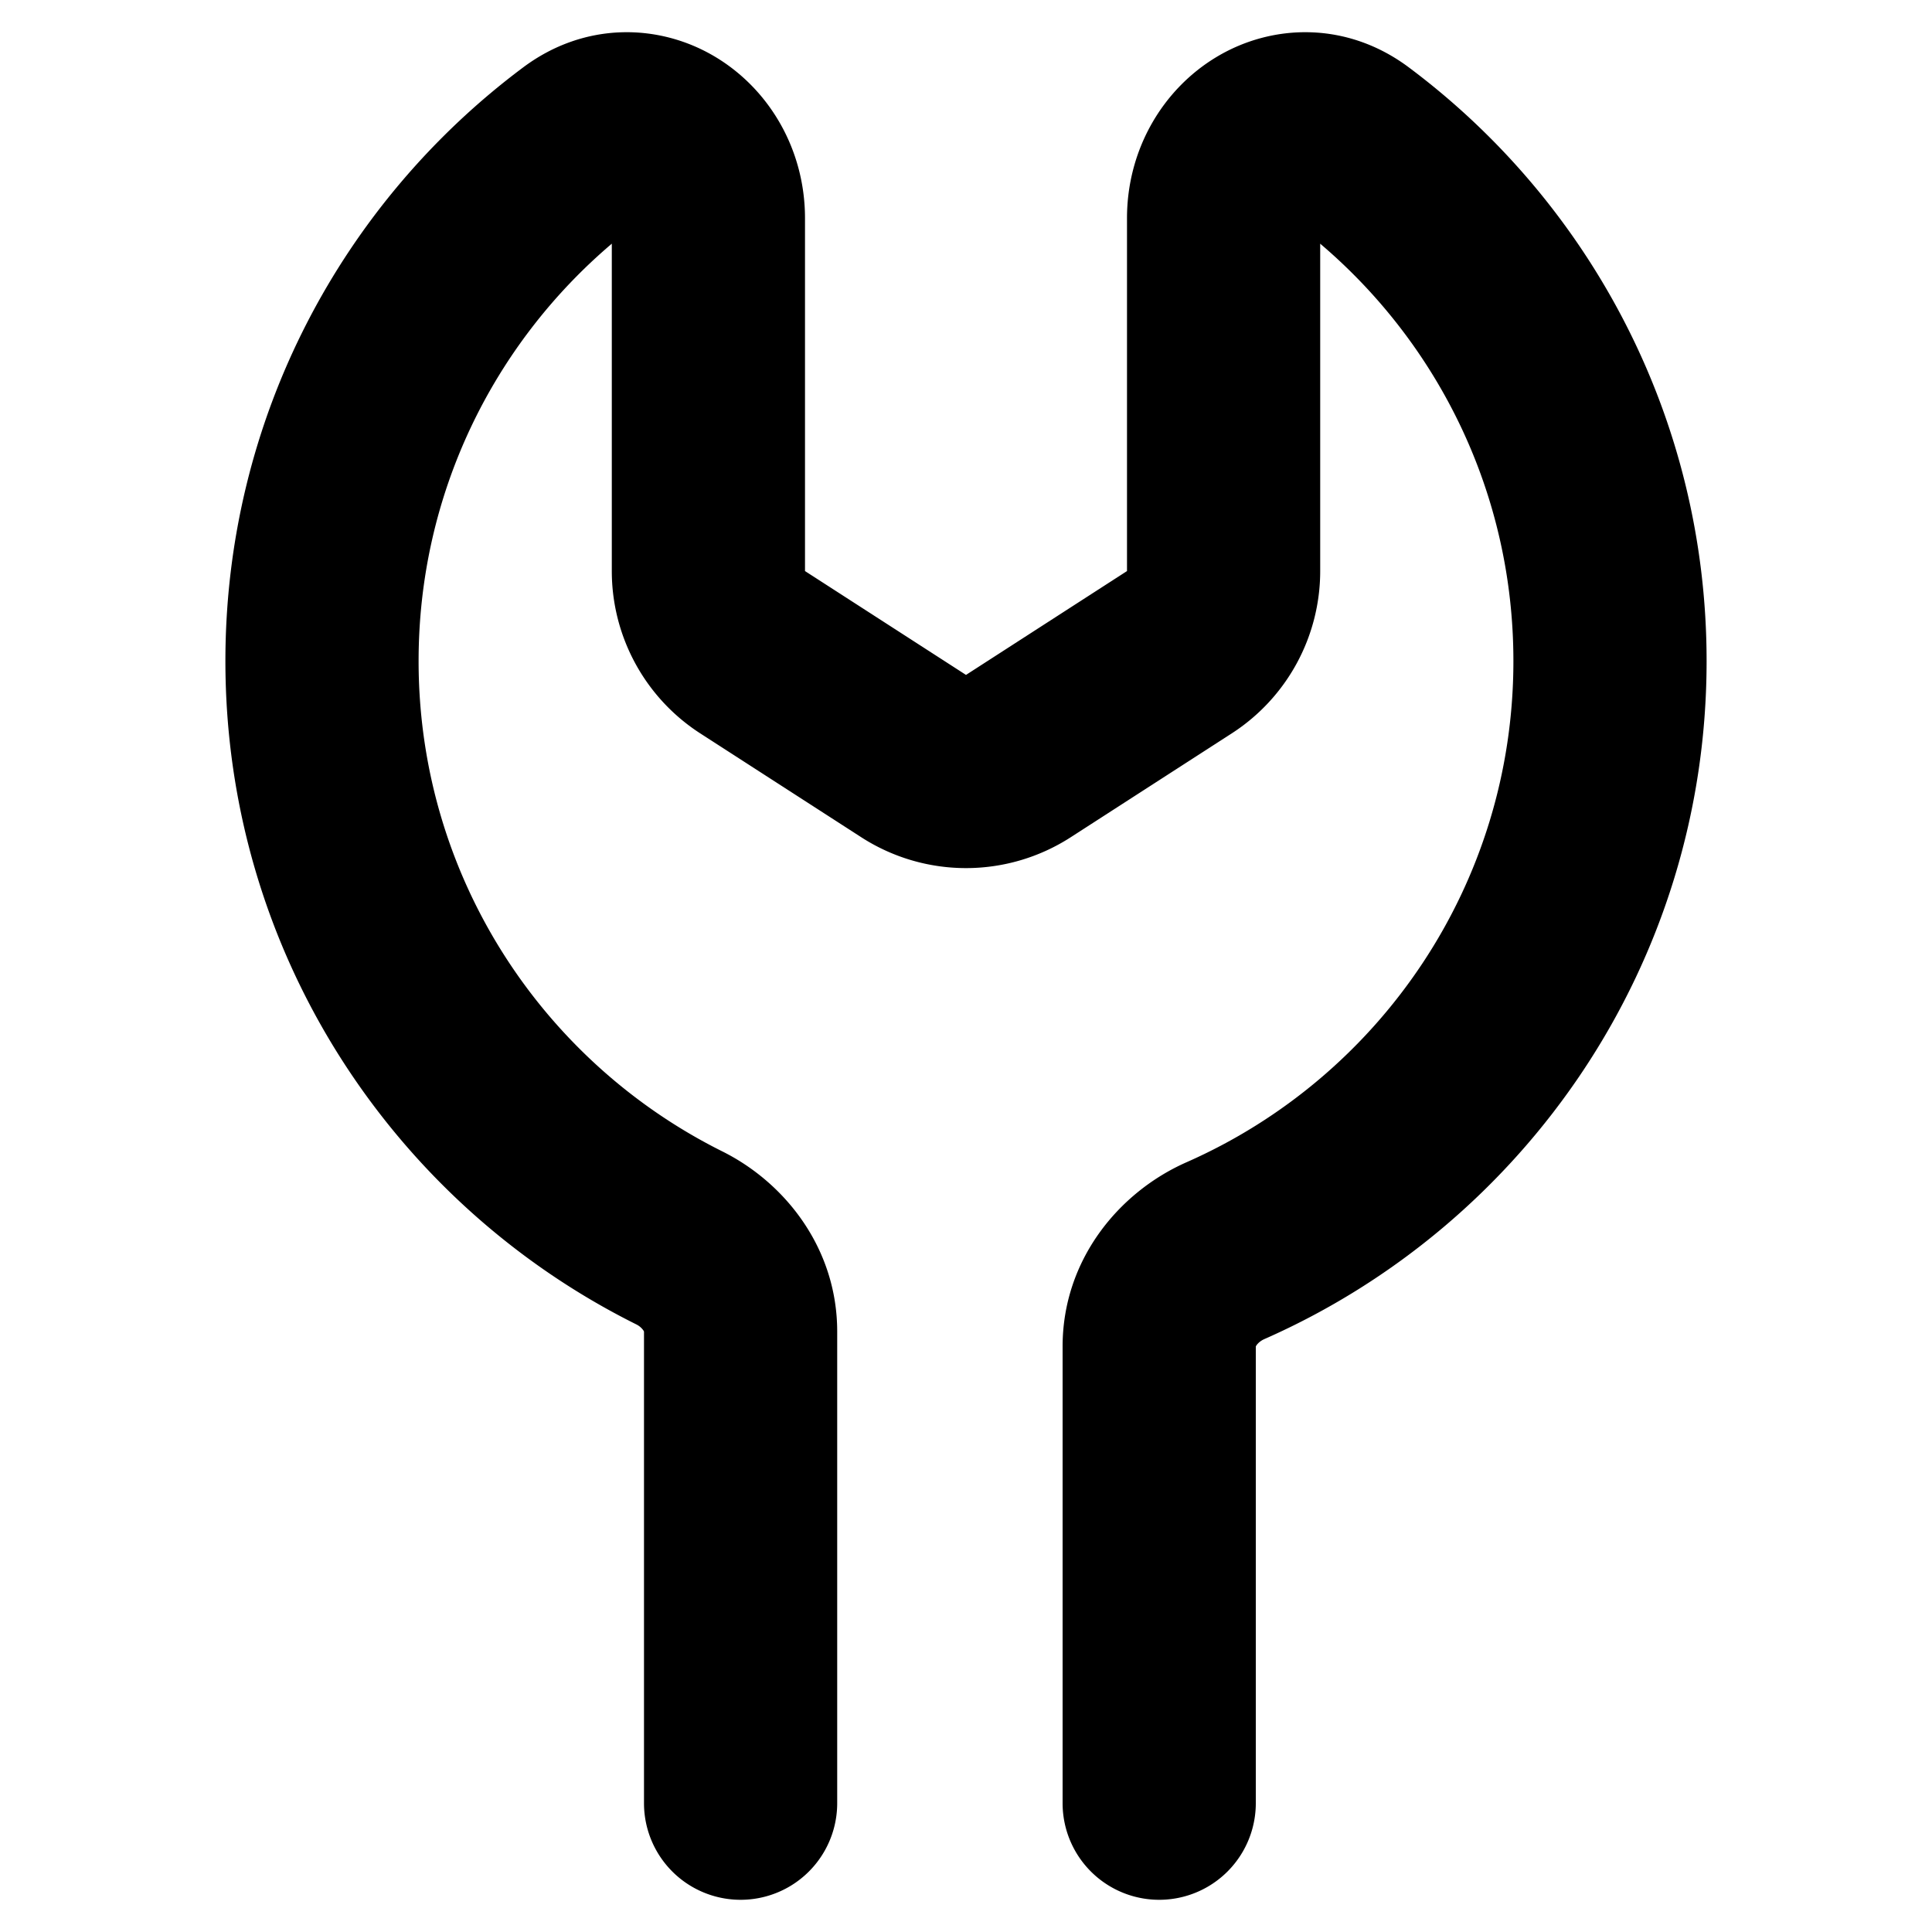 <svg xmlns="http://www.w3.org/2000/svg" fill="currentColor" viewBox="0 0 120 120">
  <path fill="#000" fill-rule="evenodd" d="M44.429 3.533C47.792 5.55 50 9.298 50 13.557V35.47l10 6.45 10-6.45V13.557c0-4.259 2.207-8.008 5.571-10.024 3.493-2.092 8.119-2.196 11.928.648C98.718 12.558 106 25.96 106 41.06c0 18.818-11.3 34.984-27.459 42.109-.244.107-.406.26-.487.374a.365.365 0 0 0-.054.096V112a6 6 0 1 1-12 0V83.633c0-5.365 3.483-9.585 7.7-11.445C85.666 66.913 94 54.953 94 41.06c0-10.384-4.65-19.68-12-25.924v20.333a12 12 0 0 1-5.495 10.084l-10 6.45a12 12 0 0 1-13.01 0l-10-6.45A12 12 0 0 1 38 35.469V15.136c-7.35 6.244-12 15.54-12 25.924 0 13.328 7.667 24.875 18.86 30.453 3.95 1.968 7.14 6.07 7.14 11.191V112a6 6 0 1 1-12 0V82.711a.358.358 0 0 0-.048-.09 1.171 1.171 0 0 0-.445-.368C24.4 74.724 14 59.113 14 41.06c0-15.1 7.282-28.502 18.501-36.879 3.81-2.844 8.435-2.74 11.928-.648ZM40.002 82.72 40 82.713l.002.006Zm37.996.93.002-.01c0 .006-.001.008-.002.008Z" clip-rule="evenodd"/>
</svg>
